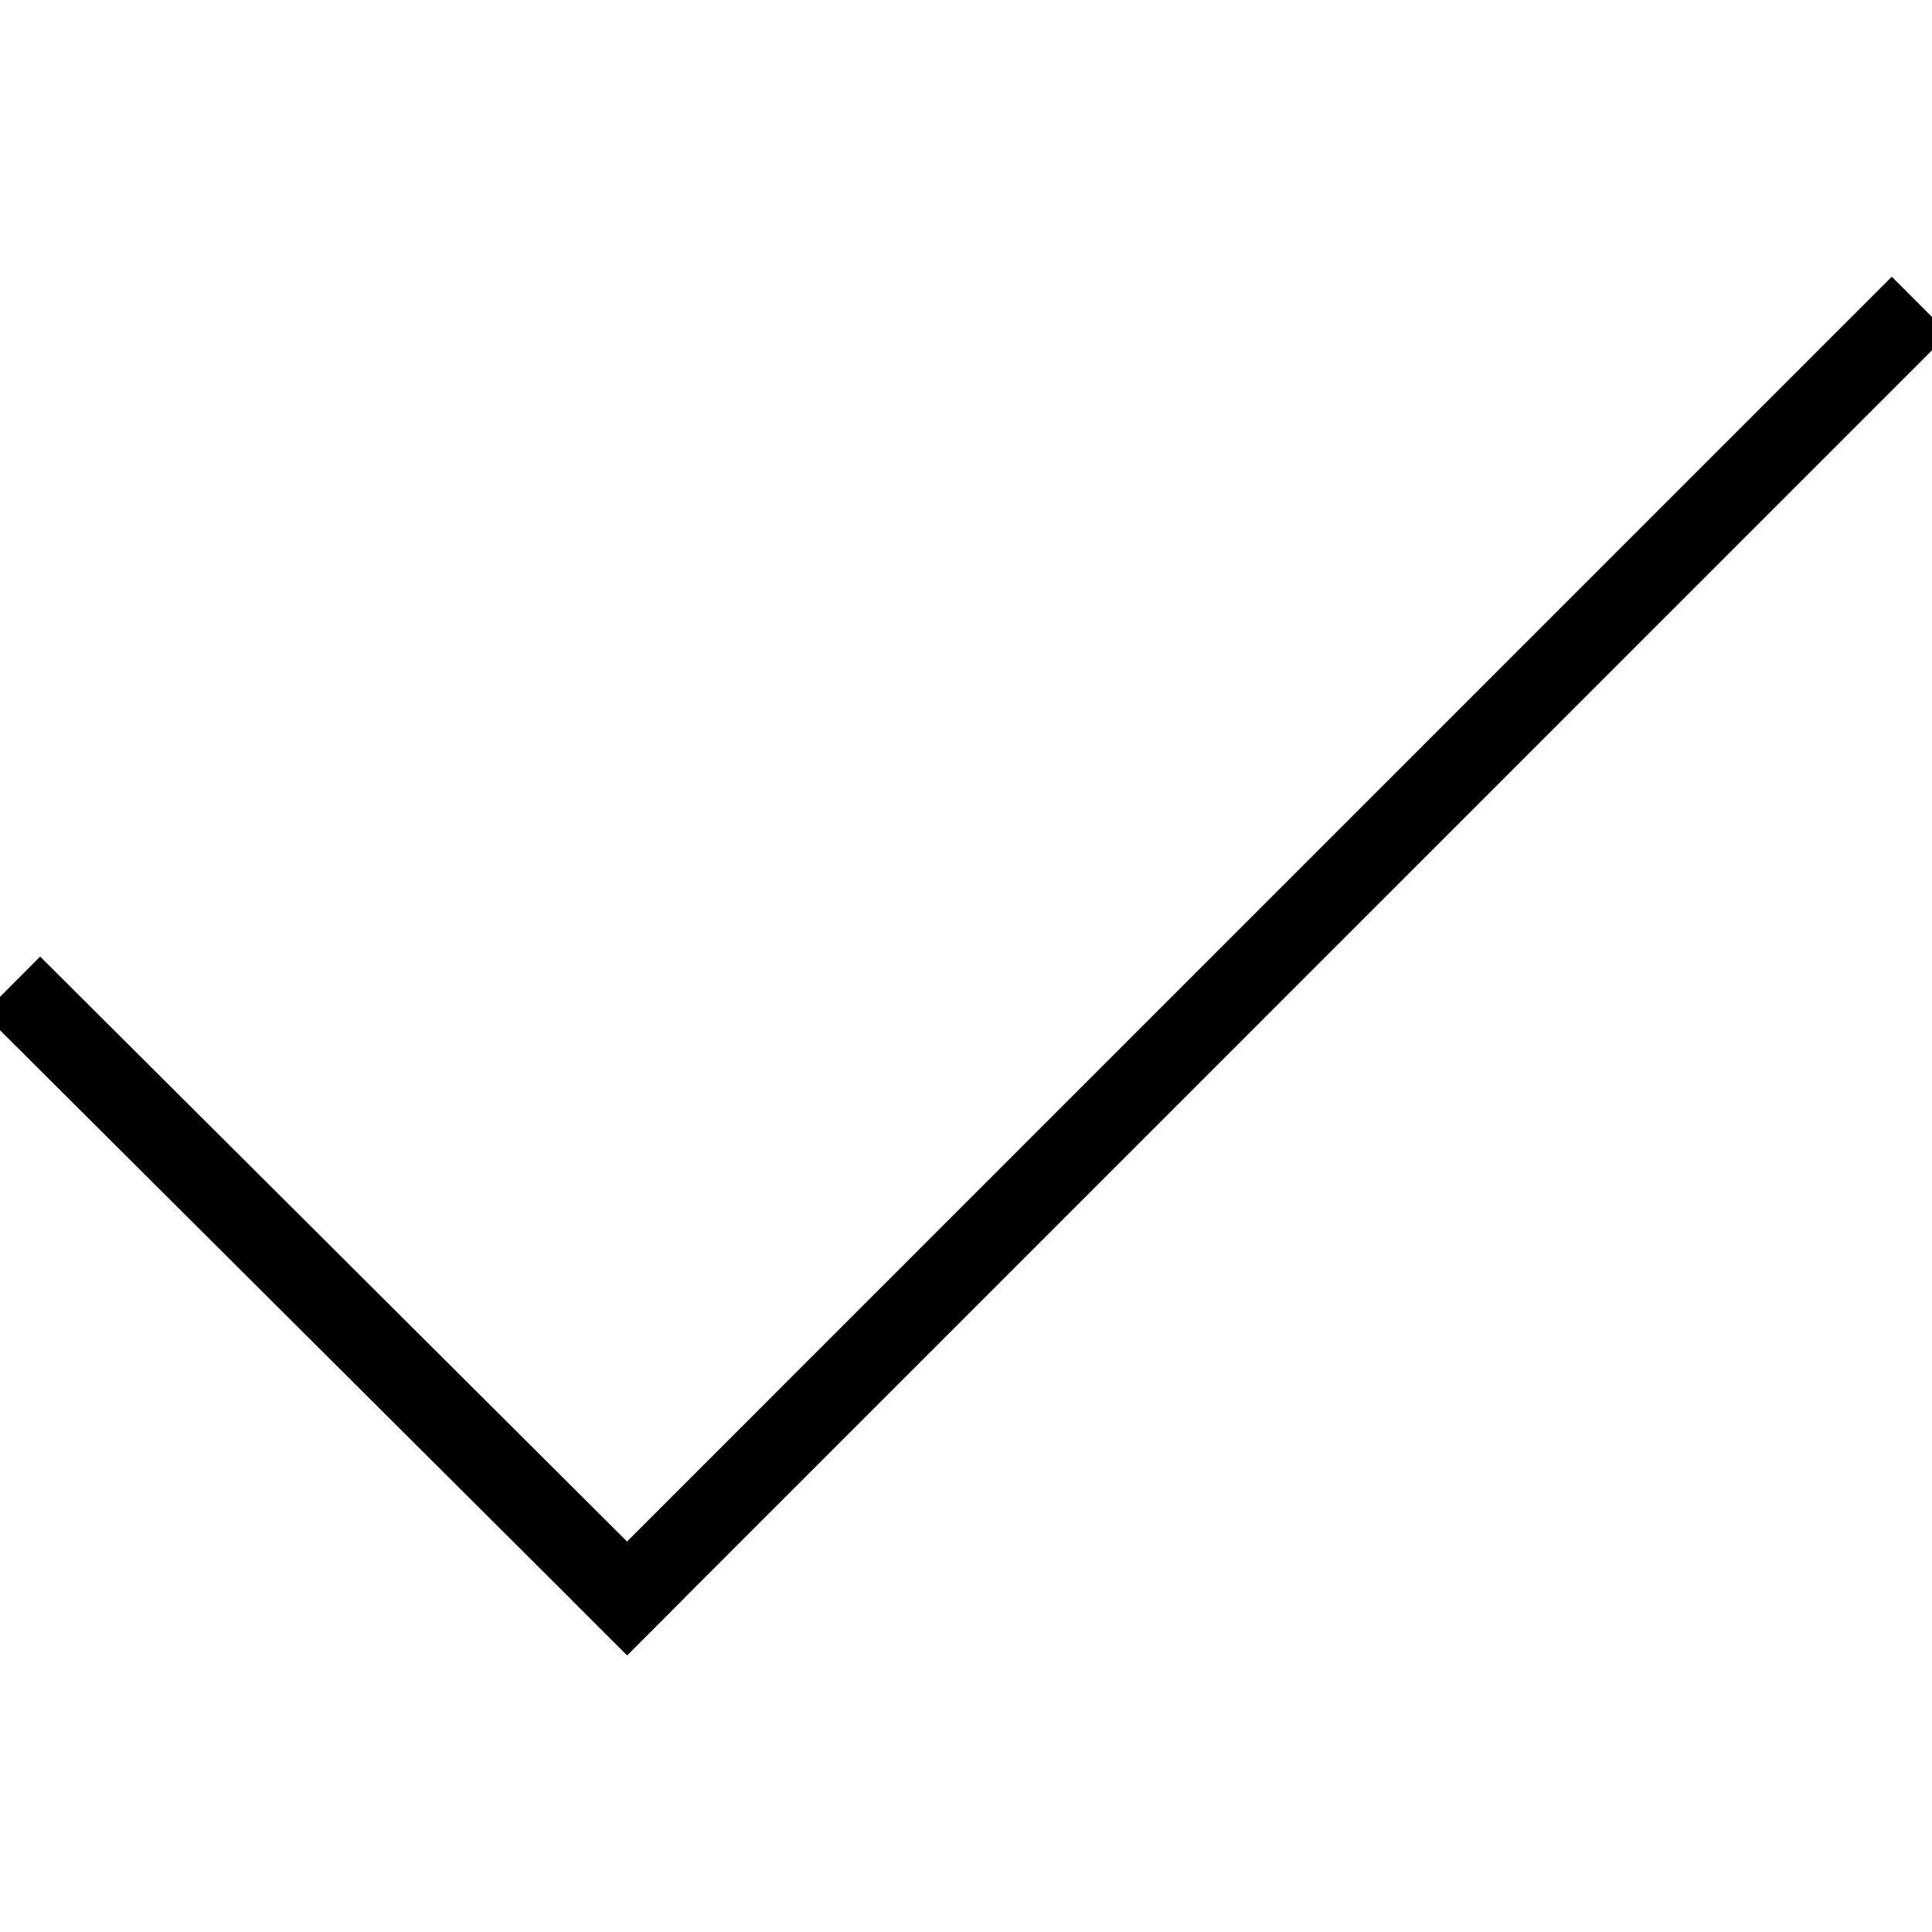 <?xml version="1.0" encoding="utf-8"?>
<!-- Generator: Adobe Illustrator 16.0.0, SVG Export Plug-In . SVG Version: 6.00 Build 0)  -->
<!DOCTYPE svg PUBLIC "-//W3C//DTD SVG 1.1//EN" "http://www.w3.org/Graphics/SVG/1.1/DTD/svg11.dtd">
<svg version="1.1" id="Layer_1" xmlns="http://www.w3.org/2000/svg" xmlns:xlink="http://www.w3.org/1999/xlink" x="0px" y="0px"
	 width="48px" height="48px" viewBox="0 0 48 48" enable-background="new 0 0 48 48" xml:space="preserve">
<g>
	
		<line fill="none" stroke="#000000" stroke-width="2" stroke-linecap="square" stroke-miterlimit="10" x1="1" y1="25.18" x2="15.58" y2="39.711"/>
	
		<line fill="none" stroke="#000000" stroke-width="2" stroke-linecap="square" stroke-miterlimit="10" x1="47" y1="8.289" x2="15.58" y2="39.711"/>
</g>
</svg>
